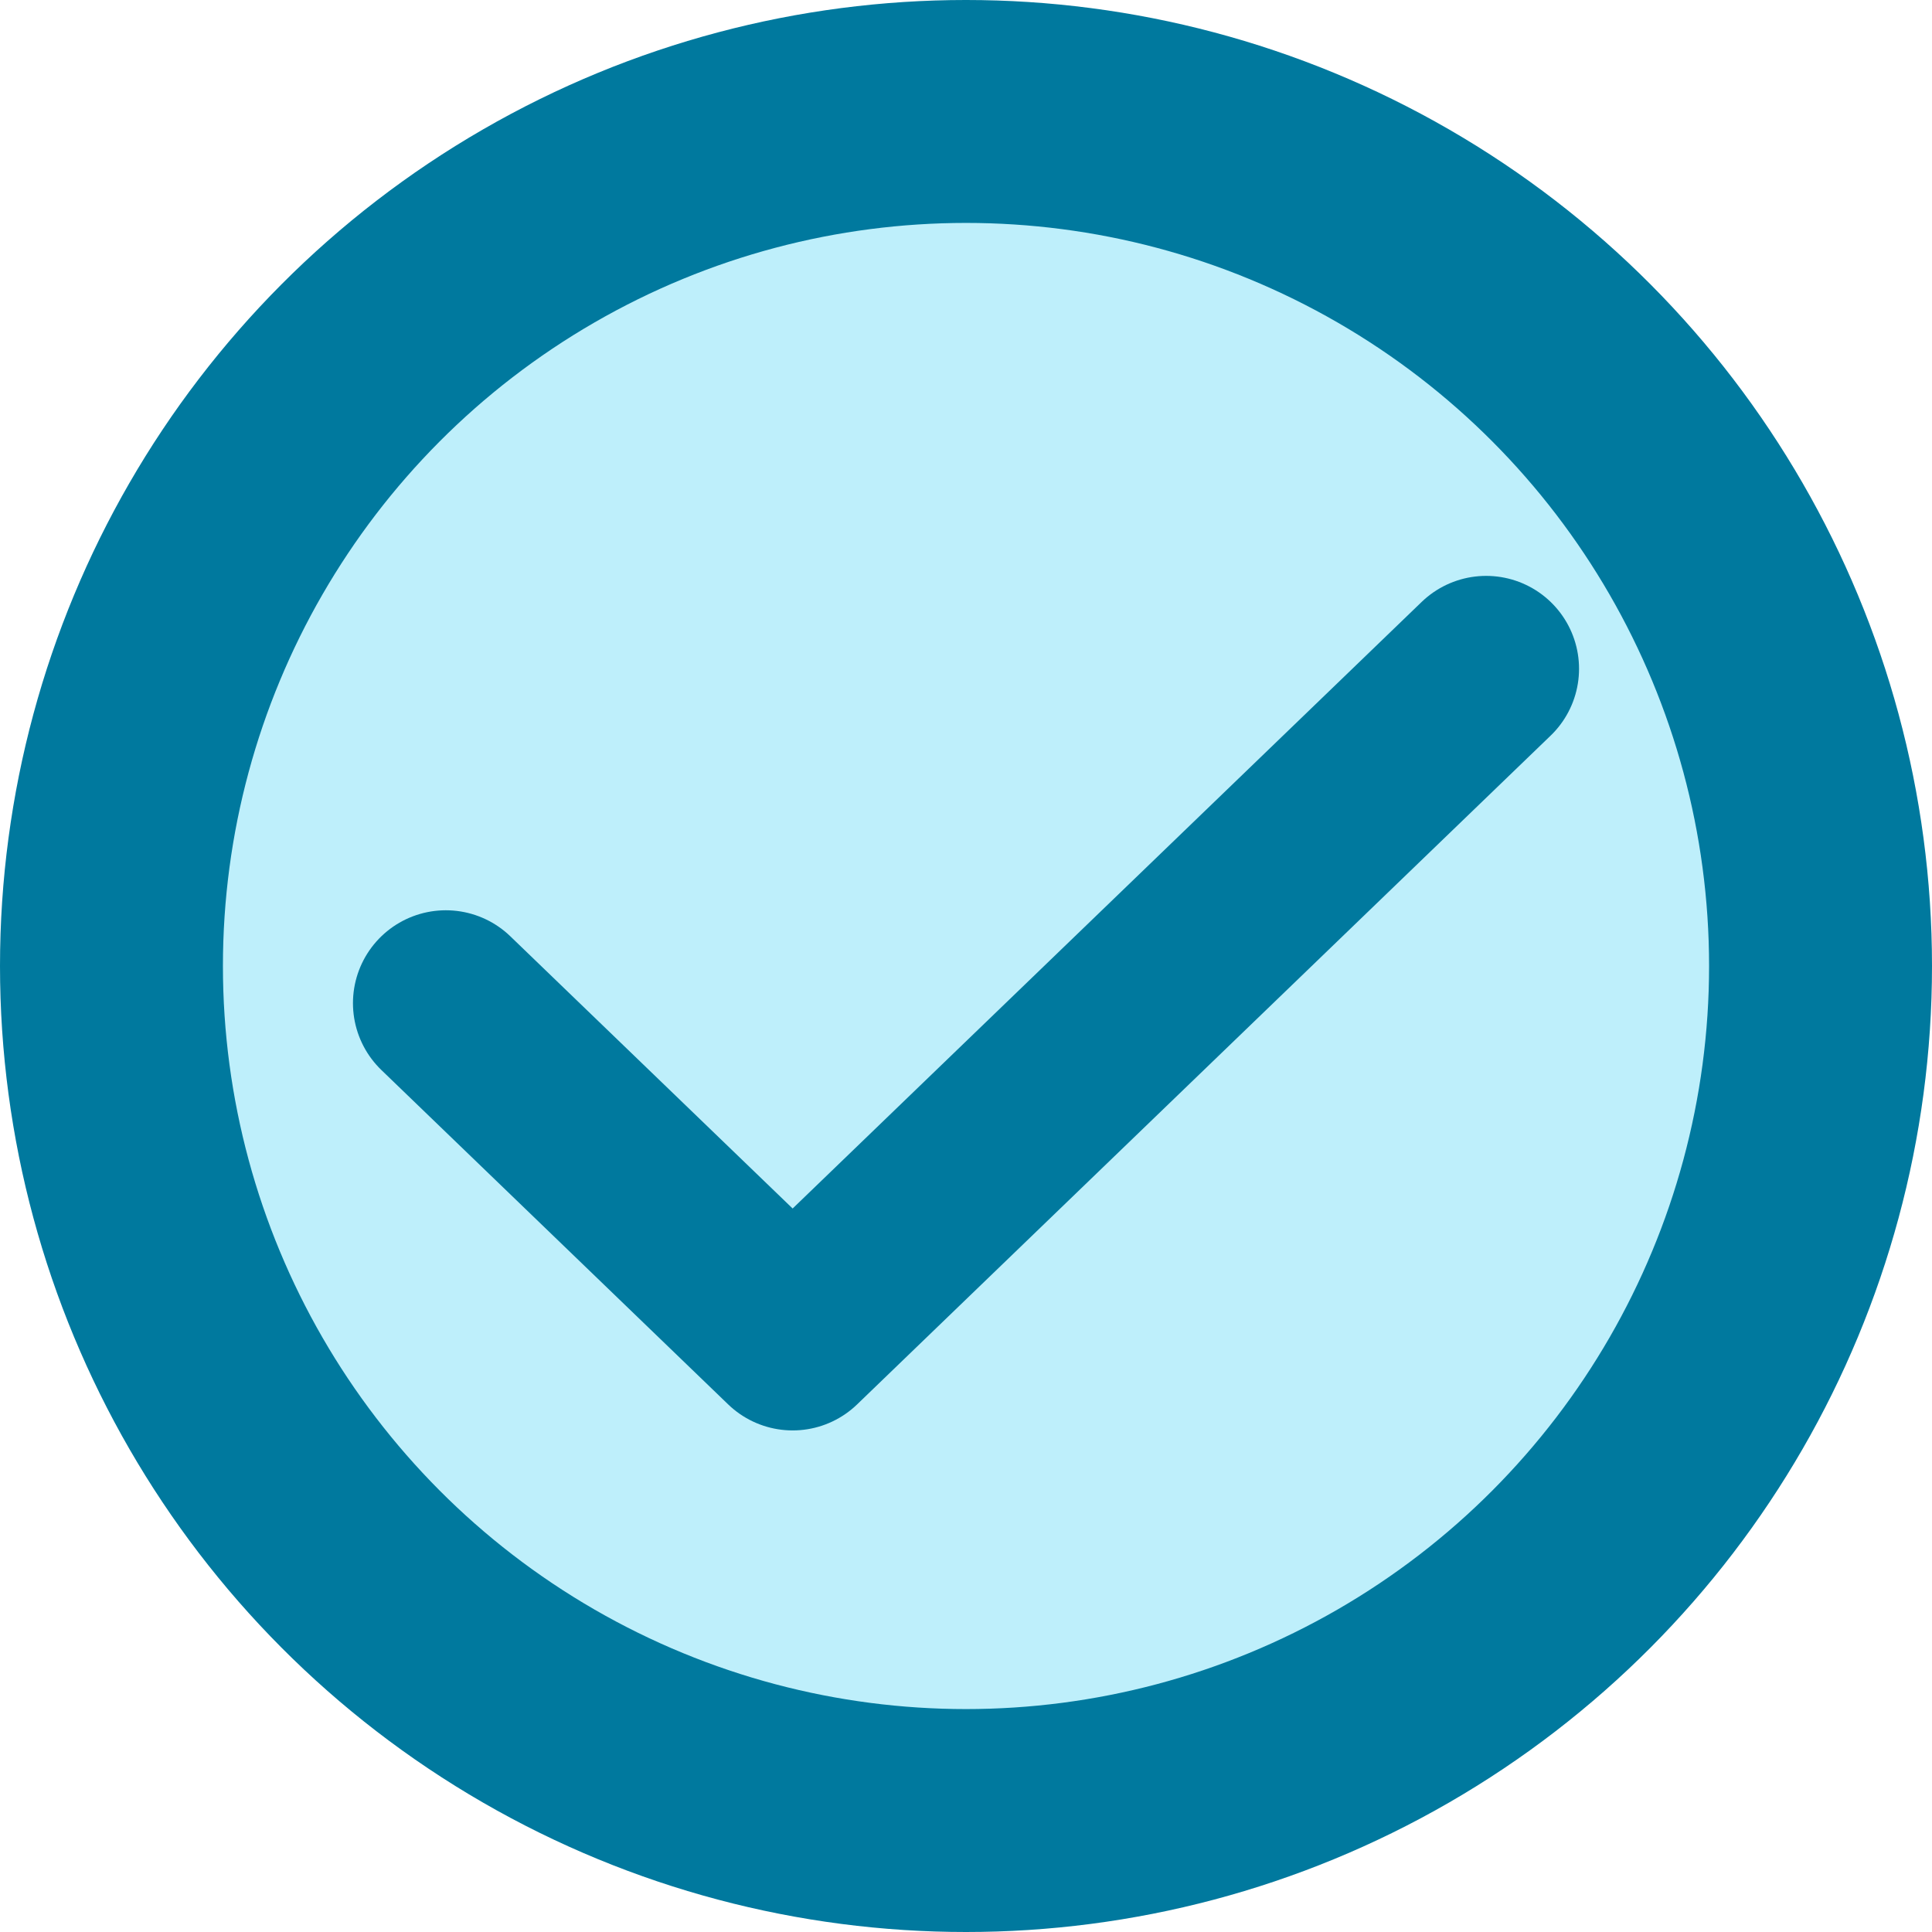 <svg width="26" height="26" viewBox="0 0 26 26" fill="none" xmlns="http://www.w3.org/2000/svg">
    <circle cx="13" cy="13" r="11.5" fill="#BEEFFB" stroke="#00799E" stroke-width="3"/>
    <path d="M20 9L10.667 18L6 13.5" stroke="#00799E" stroke-width="2.5" stroke-linecap="round" stroke-linejoin="round"/>
</svg>

